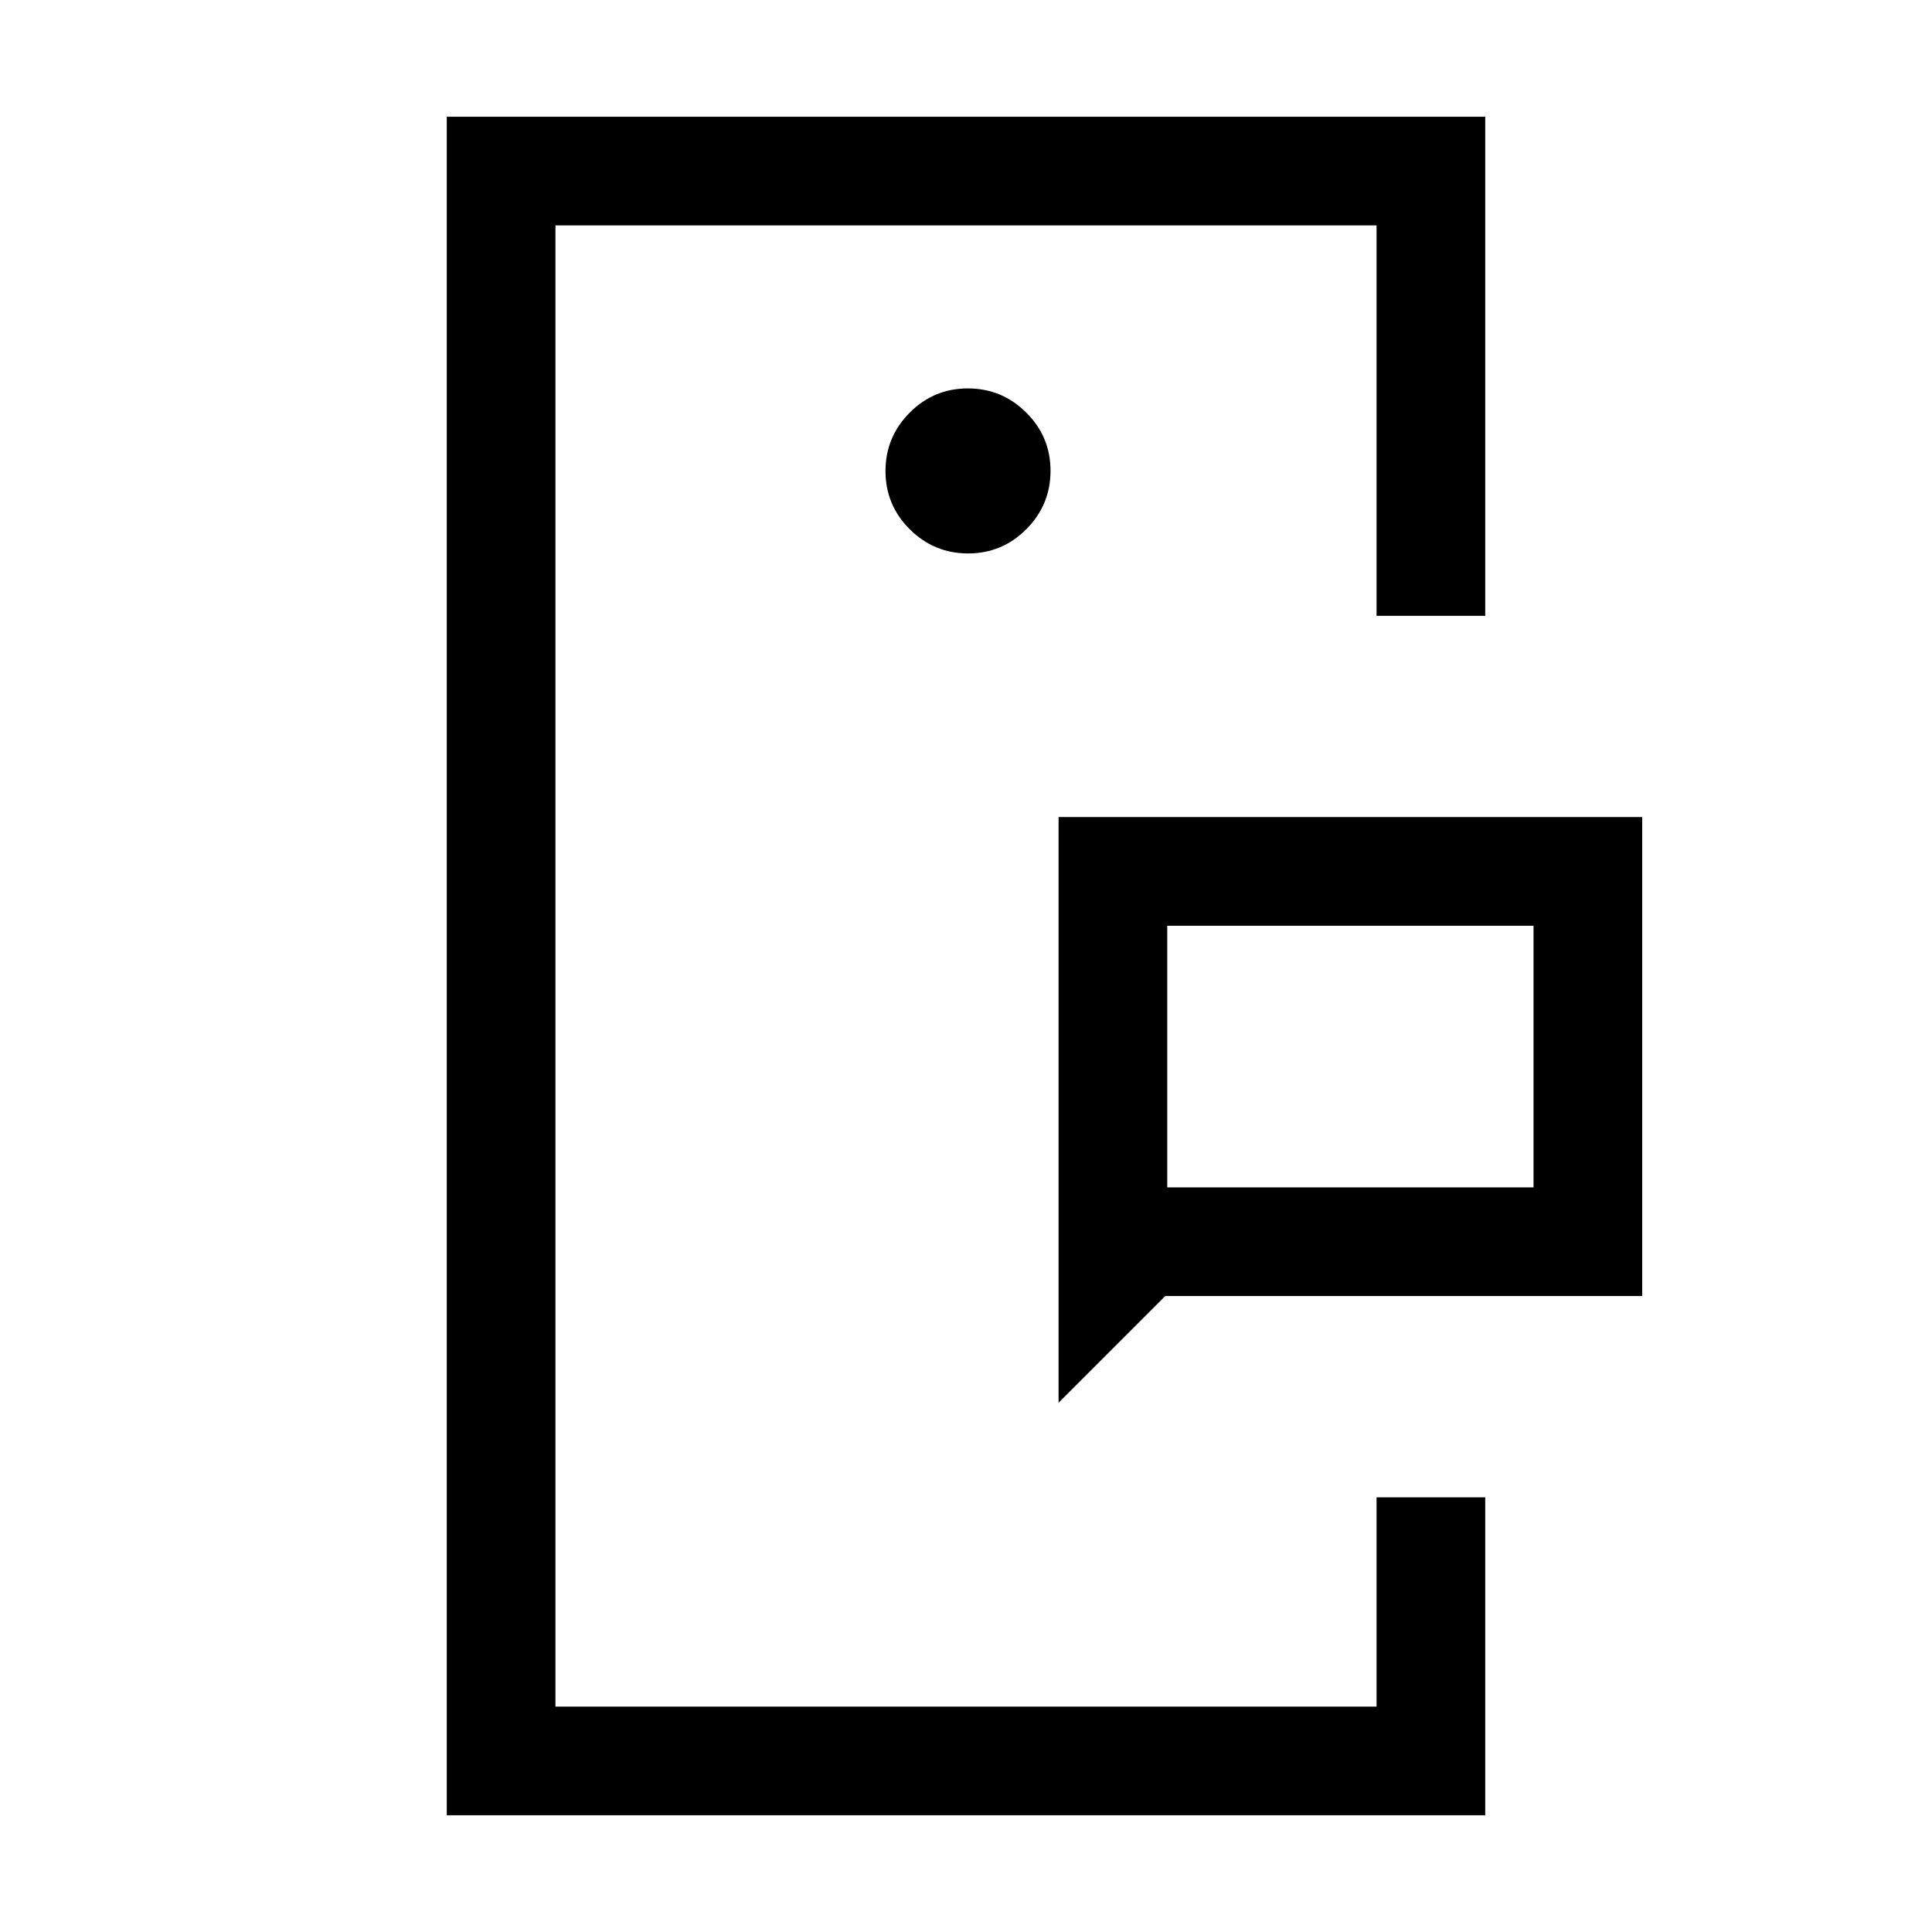 <svg xmlns="http://www.w3.org/2000/svg" height="24" viewBox="0 -960 960 960" width="24"><path d="M276-112v-736 736Zm408 0v-104 104ZM580-370h182v-130H580v130Zm-54 107v-291h290v238H579l-53 53ZM222-58v-844h516v248h-54v-194H276v736h408v-104h54v158H222Zm259.07-627Q498-685 510-697.07t12-29Q522-743 509.93-755t-29-12Q464-767 452-754.93t-12 29Q440-709 452.07-697t29 12ZM580-370v-130 130Z"/></svg>